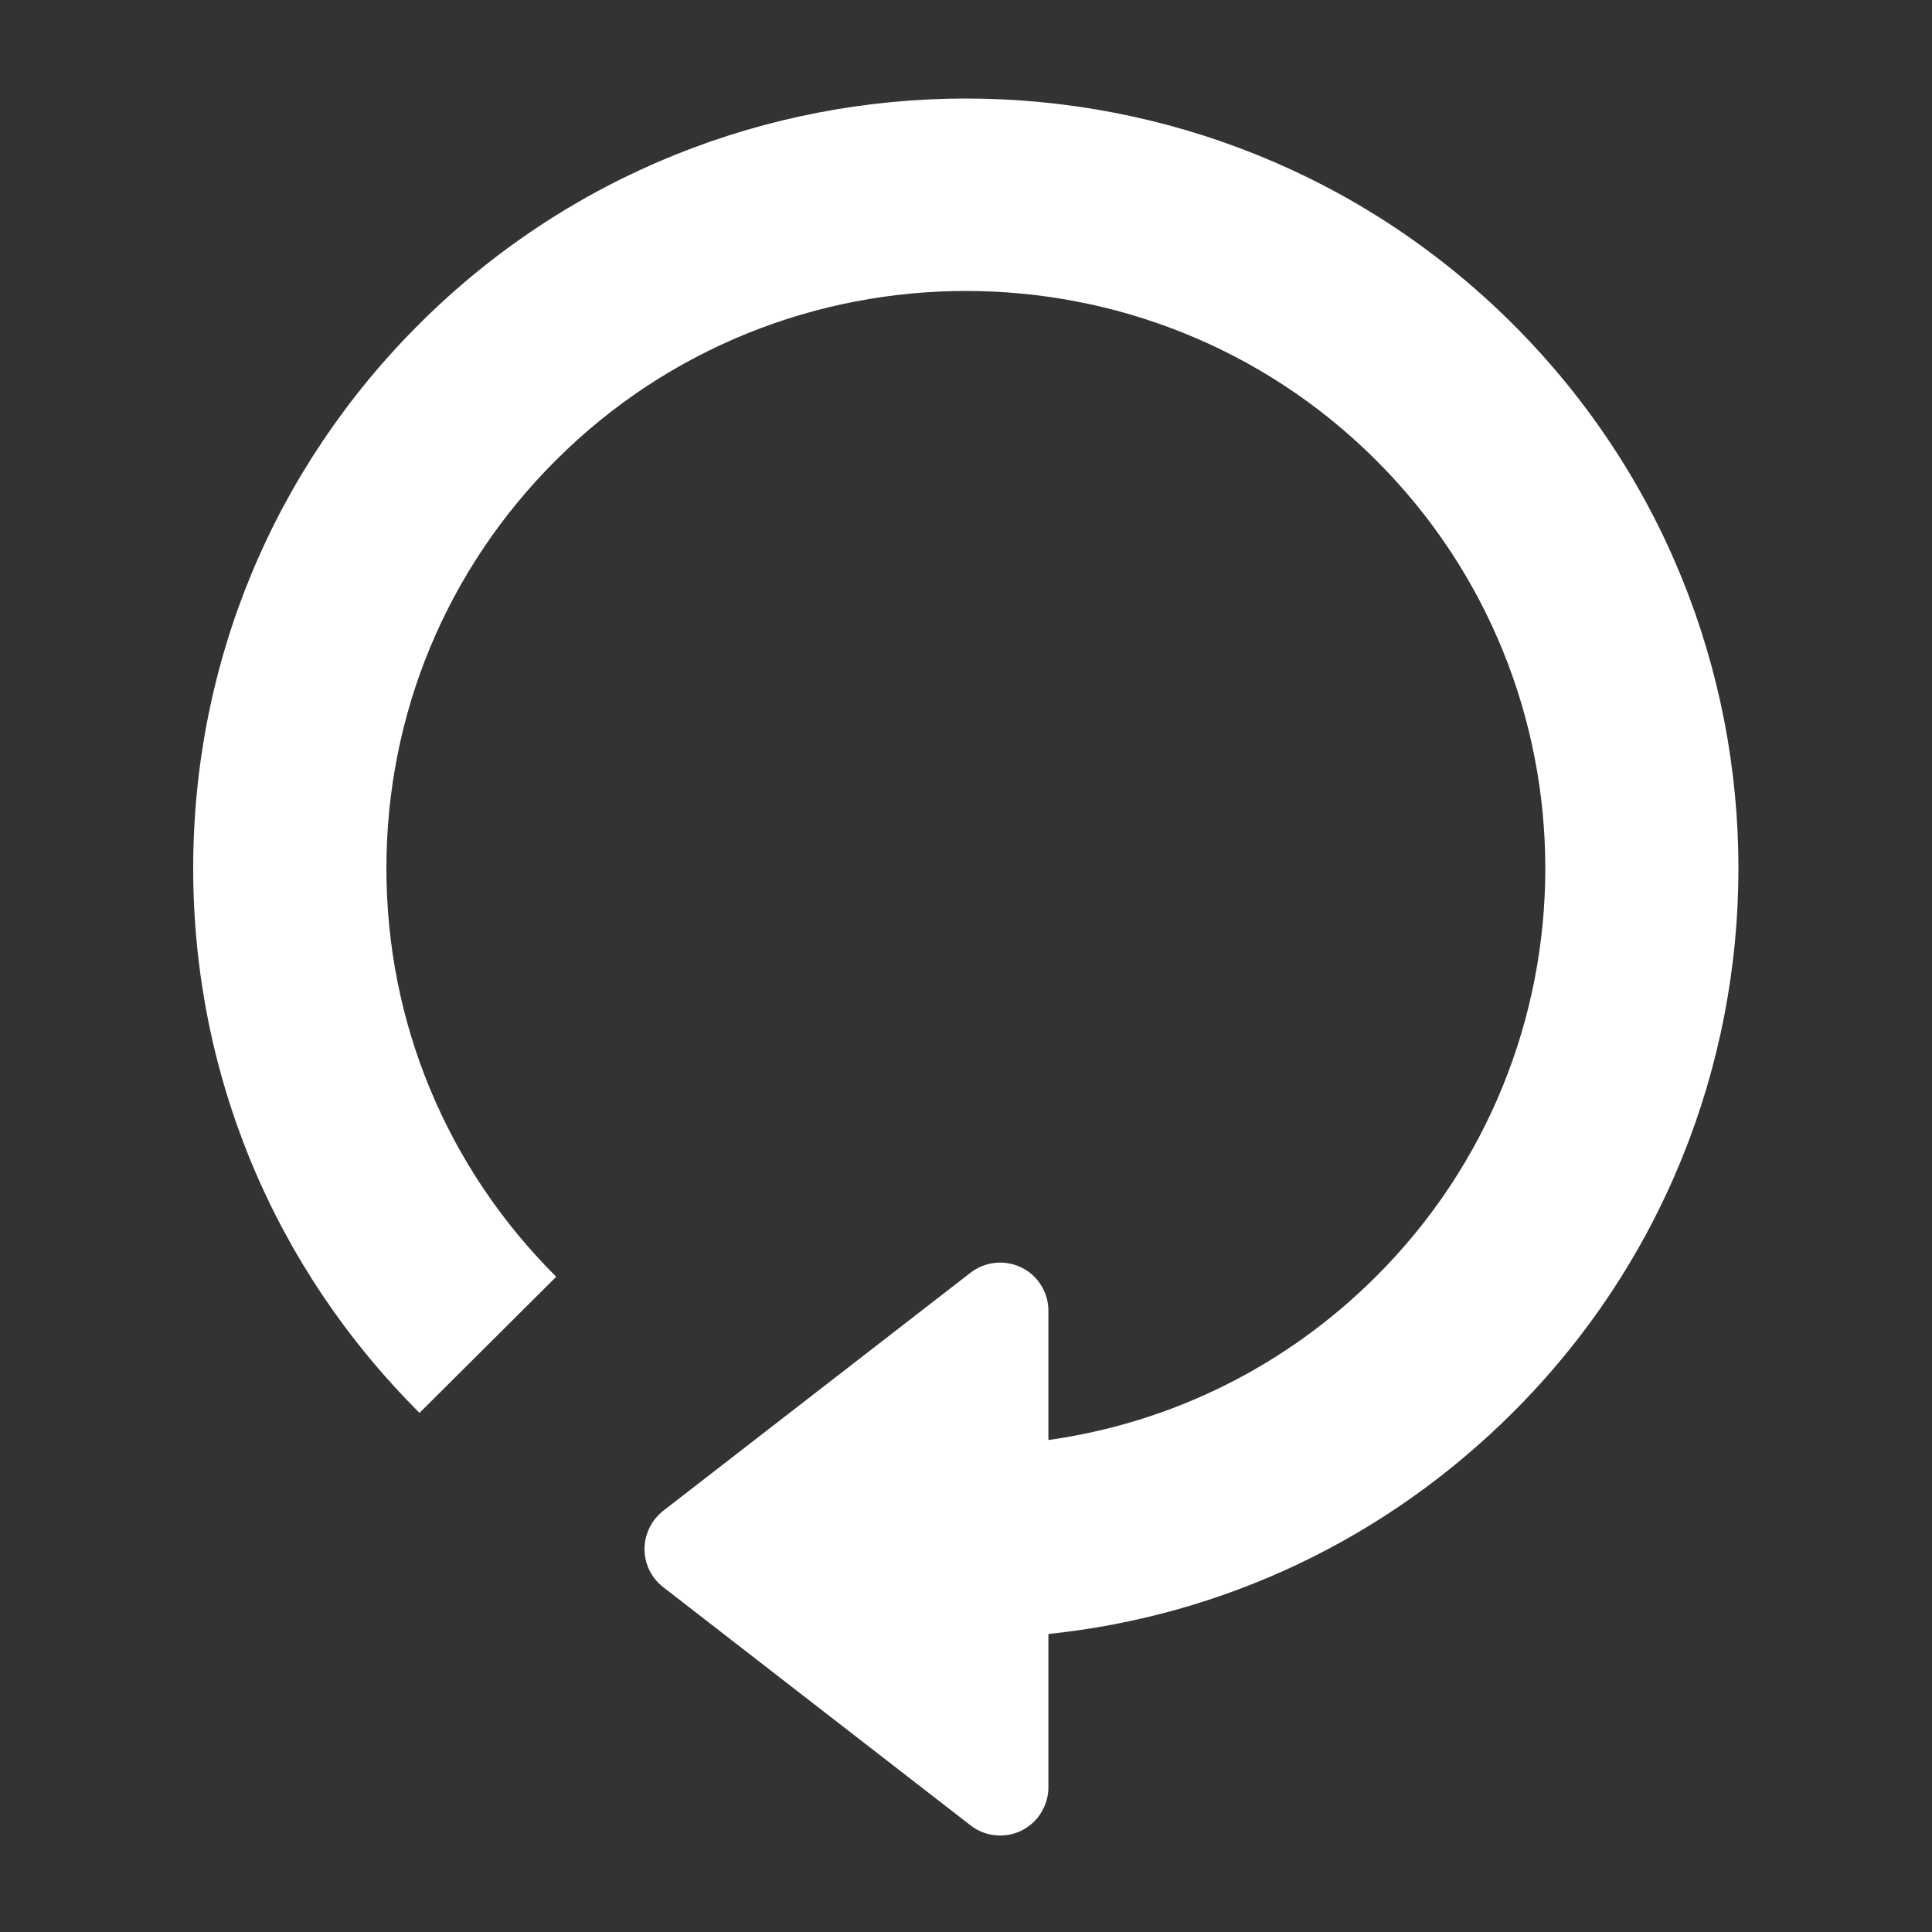 <?xml version="1.0" encoding="utf-8"?> <!-- Generator: IcoMoon.io --> <!DOCTYPE svg PUBLIC "-//W3C//DTD SVG 1.1//EN" "http://www.w3.org/Graphics/SVG/1.1/DTD/svg11.dtd"> <svg version="1.1" id="Layer_1" xmlns="http://www.w3.org/2000/svg" xmlns:xlink="http://www.w3.org/1999/xlink" x="0px" y="0px" width="20" height="20" viewBox="0 0 20 20" enable-background="new 0 0 20 20" xml:space="preserve" fill="#4c4c4c"><rect x="0" y="0" width="20" height="20" fill="#333333" stroke="none"/> <g><path d="M 15.657,14.626c-1.309,1.304-2.989,2.1-4.804,2.289l0,1.587 c0,0.134-0.055,0.261-0.146,0.353 c-0.038,0.038-0.083,0.070-0.134,0.096c-0.172,0.083-0.376,0.062-0.526-0.055l-3.183-2.467c-0.017-0.013-0.031-0.026-0.046-0.041 c-0.094-0.093-0.146-0.219-0.146-0.352s 0.053-0.26, 0.146-0.354c 0.014-0.014, 0.029-0.027, 0.046-0.041l 3.183-2.466 c 0.15-0.116, 0.354-0.138, 0.526-0.054c 0.051,0.023, 0.096,0.057, 0.134,0.095c 0.092,0.092, 0.146,0.218, 0.146,0.353l0,1.338 c 1.279-0.18, 2.46-0.764, 3.389-1.69c 2.34-2.331, 2.34-6.124,0-8.456c-2.339-2.332-6.146-2.332-8.484,0C 4.624,5.891, 4,7.392, 4,8.989 c0,1.597, 0.624,3.098, 1.758,4.228l-1.415,1.409C 2.832,13.12, 2,11.118, 2,8.989c0-2.13, 0.832-4.132, 2.343-5.638 c 3.119-3.108, 8.195-3.108, 11.314,0S 18.776,11.518, 15.657,14.626z"  style='fill:#ffffff'></path></g></svg>
